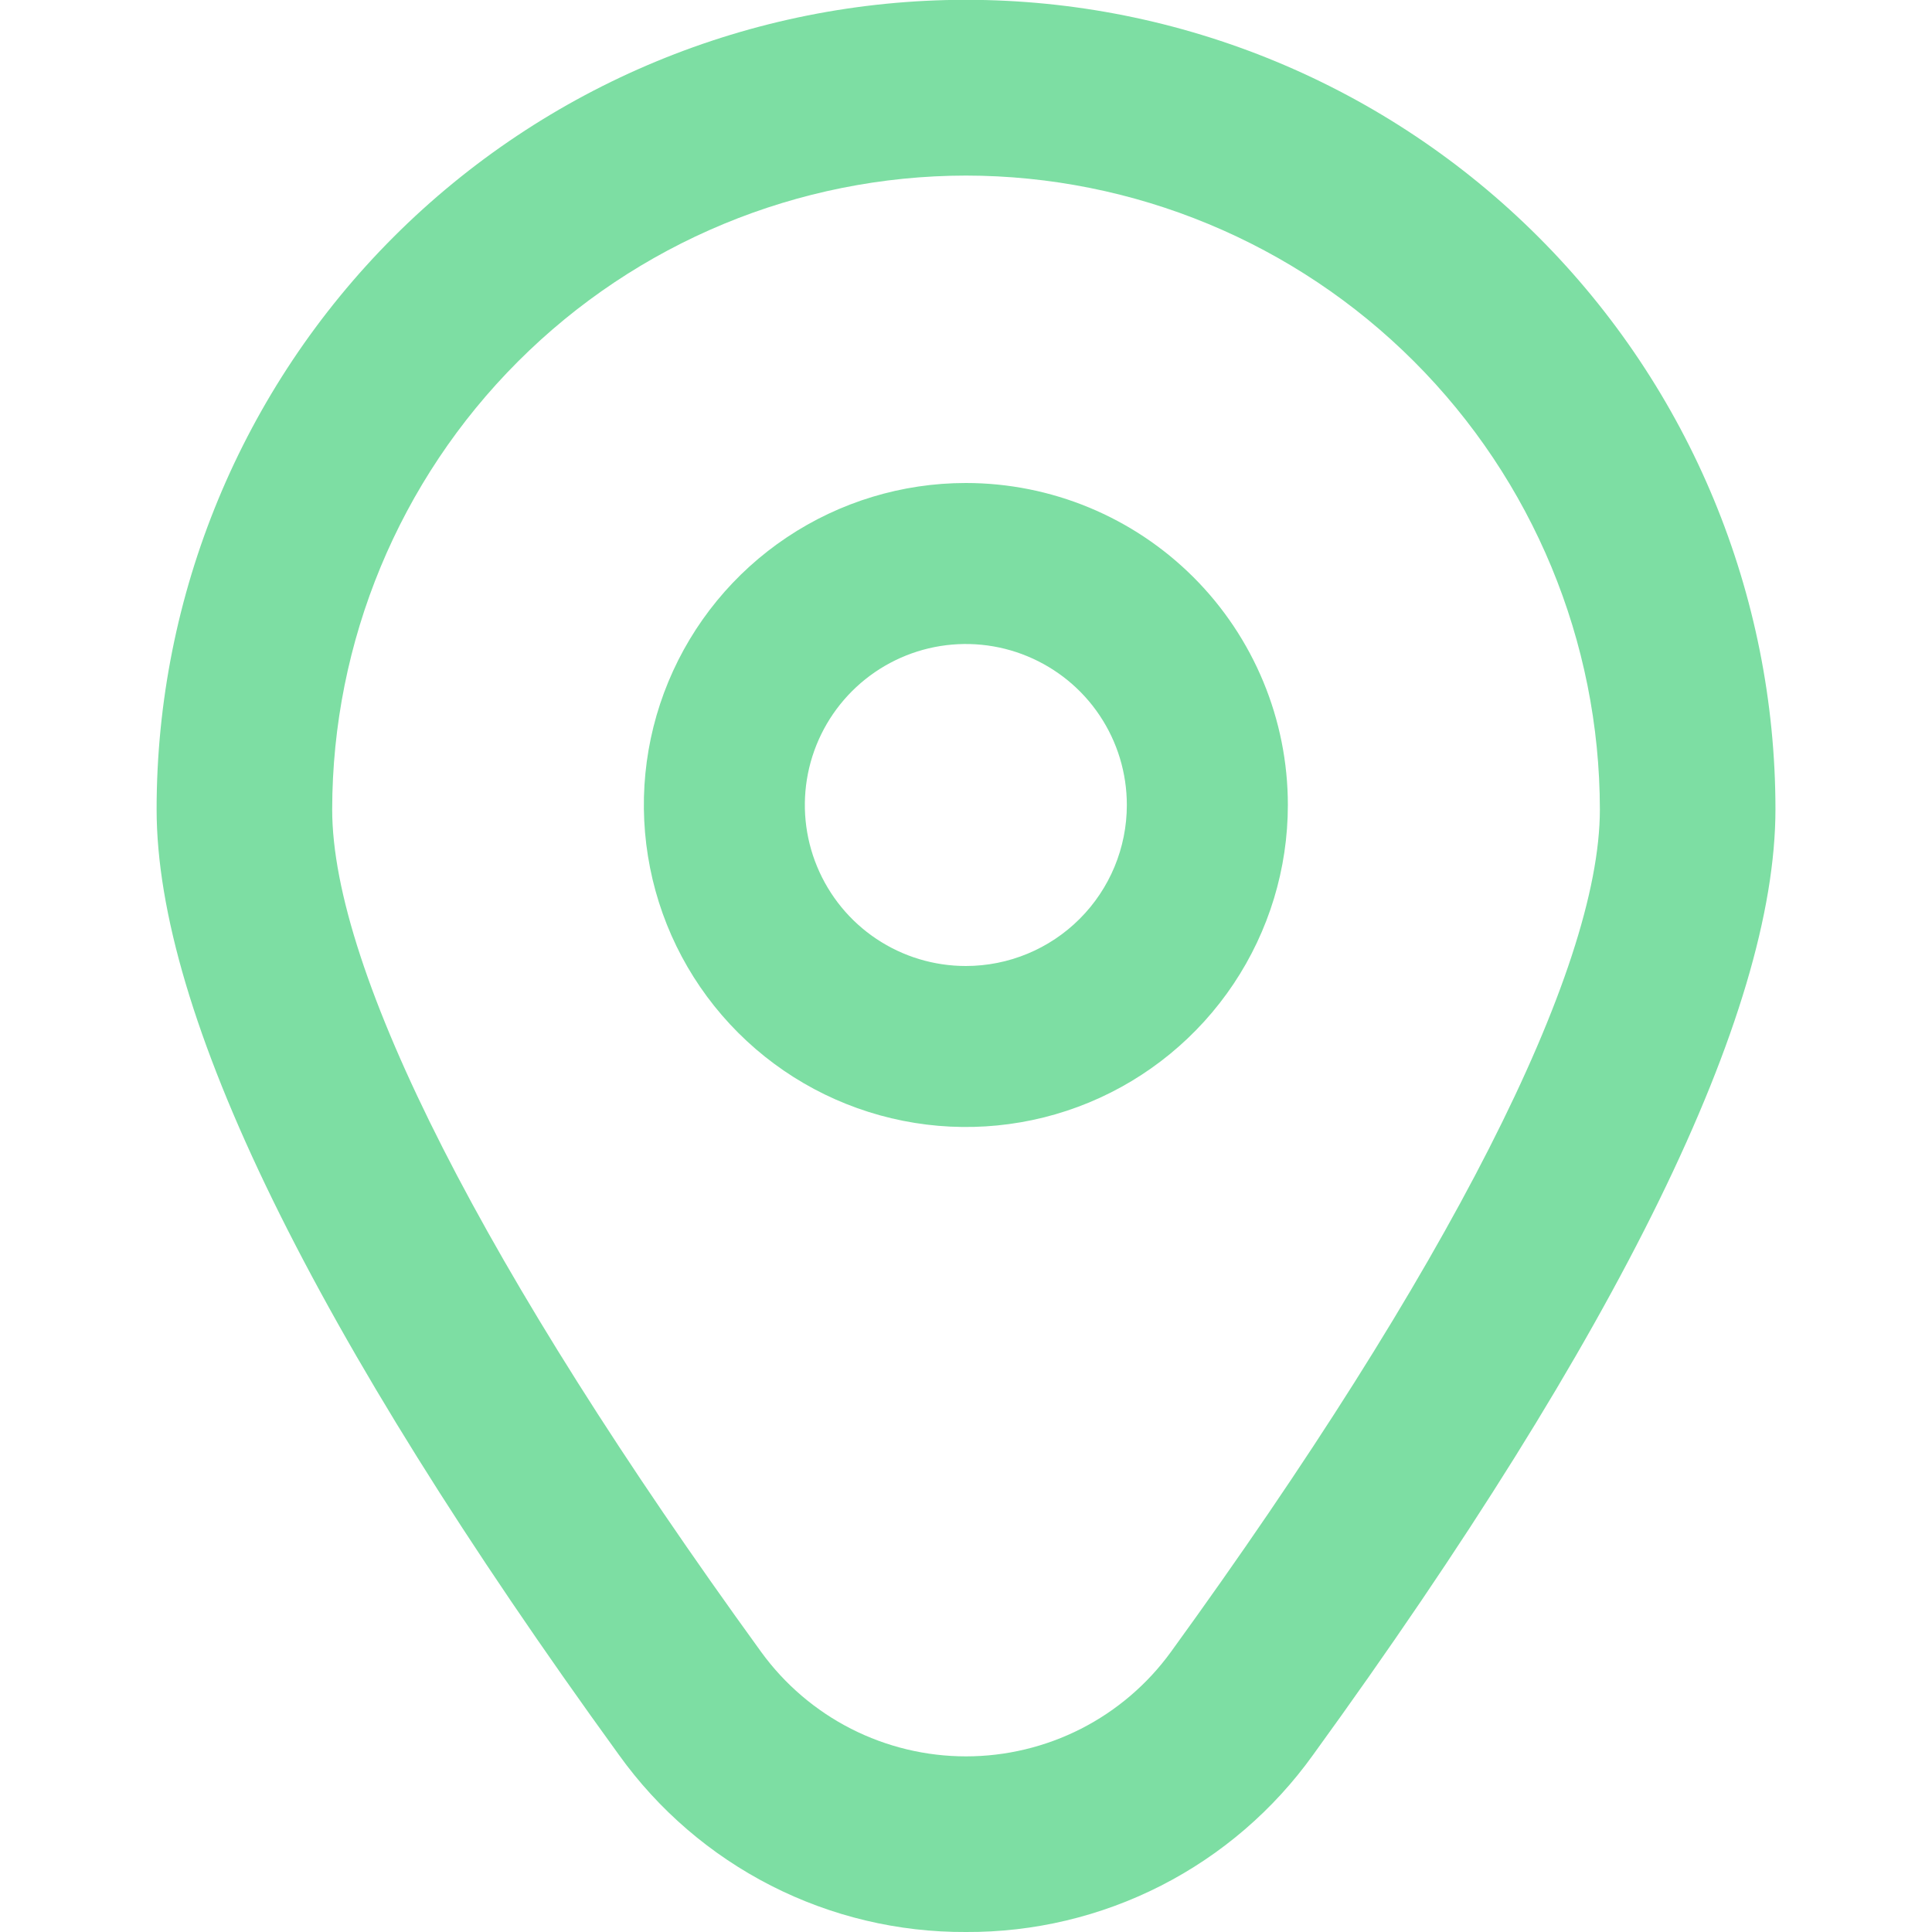<svg width="32" height="32" viewBox="0 0 32 32" fill="none" xmlns="http://www.w3.org/2000/svg">
<g clip-path="url(#clip0_9968_7178)">
<path d="M15.997 8C14.943 8 13.911 8.313 13.034 8.899C12.157 9.485 11.474 10.318 11.07 11.292C10.666 12.267 10.561 13.339 10.767 14.374C10.972 15.408 11.48 16.359 12.226 17.105C12.972 17.851 13.922 18.358 14.957 18.564C15.992 18.77 17.064 18.664 18.038 18.261C19.013 17.857 19.846 17.173 20.432 16.296C21.018 15.419 21.331 14.388 21.331 13.333C21.331 11.919 20.769 10.562 19.769 9.562C18.768 8.562 17.412 8 15.997 8ZM15.997 16C15.47 16 14.954 15.844 14.516 15.551C14.077 15.258 13.736 14.841 13.534 14.354C13.332 13.867 13.279 13.33 13.382 12.813C13.485 12.296 13.739 11.821 14.112 11.448C14.485 11.075 14.96 10.821 15.477 10.718C15.994 10.615 16.531 10.668 17.018 10.87C17.505 11.072 17.922 11.413 18.215 11.852C18.508 12.29 18.664 12.806 18.664 13.333C18.664 14.041 18.383 14.719 17.883 15.219C17.383 15.719 16.705 16 15.997 16Z" fill="#7DDEA3"/>
<path d="M16 32C14.878 32.006 13.77 31.742 12.77 31.232C11.77 30.722 10.906 29.979 10.252 29.067C5.171 22.057 2.594 16.788 2.594 13.404C2.594 9.848 4.006 6.438 6.52 3.924C9.035 1.41 12.445 -0.003 16 -0.003C19.556 -0.003 22.966 1.41 25.48 3.924C27.995 6.438 29.407 9.848 29.407 13.404C29.407 16.788 26.83 22.057 21.748 29.067C21.094 29.979 20.231 30.722 19.231 31.232C18.231 31.742 17.123 32.006 16 32ZM16 2.908C13.217 2.911 10.548 4.018 8.58 5.987C6.612 7.955 5.505 10.623 5.502 13.407C5.502 16.087 8.026 21.043 12.607 27.361C12.996 27.897 13.506 28.333 14.096 28.634C14.686 28.934 15.338 29.091 16 29.091C16.662 29.091 17.315 28.934 17.905 28.634C18.495 28.333 19.005 27.897 19.394 27.361C23.975 21.043 26.499 16.087 26.499 13.407C26.496 10.623 25.389 7.955 23.421 5.987C21.452 4.018 18.784 2.911 16 2.908Z" fill="#7DDEA3"/>
</g>
<defs>
<clipPath id="clip0_9968_7178">
<rect width="32" height="32" fill="white"/>
</clipPath>
</defs>
</svg>
